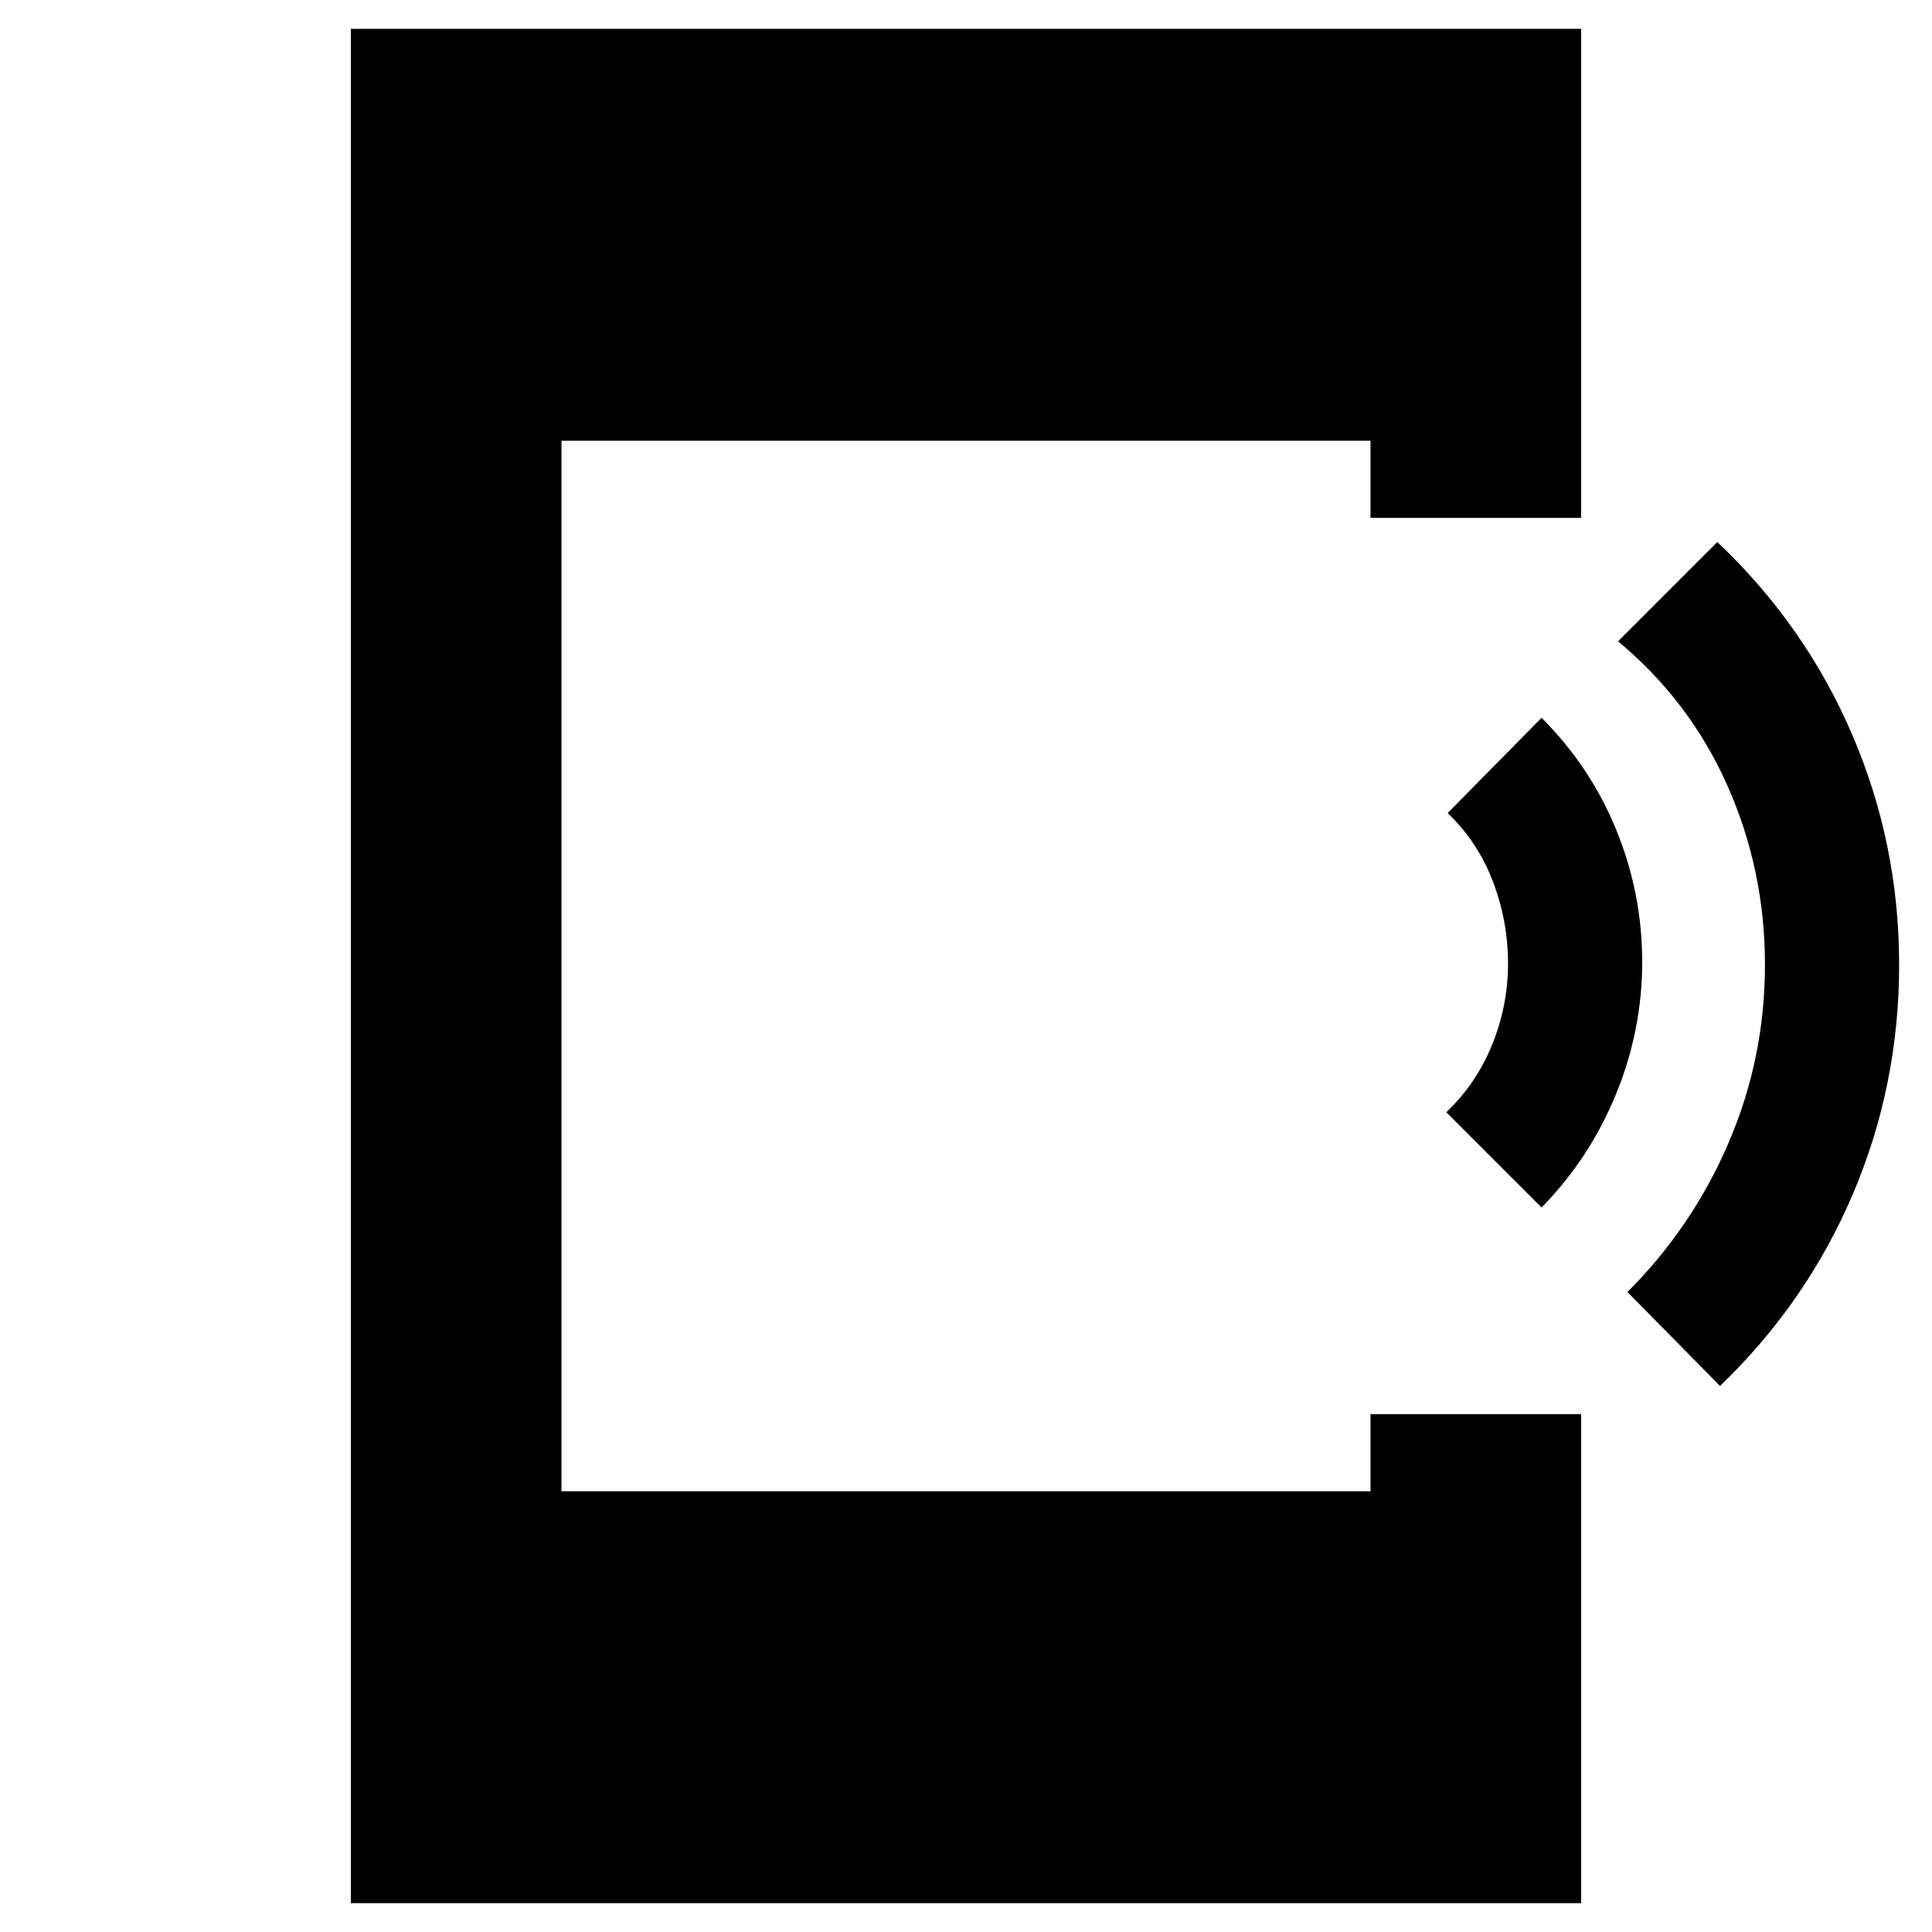 <svg xmlns="http://www.w3.org/2000/svg" height="40" viewBox="0 -960 960 960" width="40"><path d="m766-360-47.33-47.33q15-14.34 22.83-33.72 7.83-19.38 7.83-40.28 0-20.91-7.5-40.62-7.5-19.72-22.5-34.05L766-603.33q24.33 24.33 37.17 55.83Q816-516 816-482t-13.08 65.83Q789.84-384.33 766-360Zm88.67 88.67-46-46.67Q841-350.33 859-392.33t18-88.34q0-47-18.67-89-18.66-42-54.33-71.66l49.33-49.34q43.67 41.34 67 95.67 23.34 54.33 23.34 114.33t-23 114q-23 54-66 95.34Zm-680.34 257v-931.34h611.34v243H681V-741H279v522h402v-38.33h104.67v243H174.33Z"/></svg>